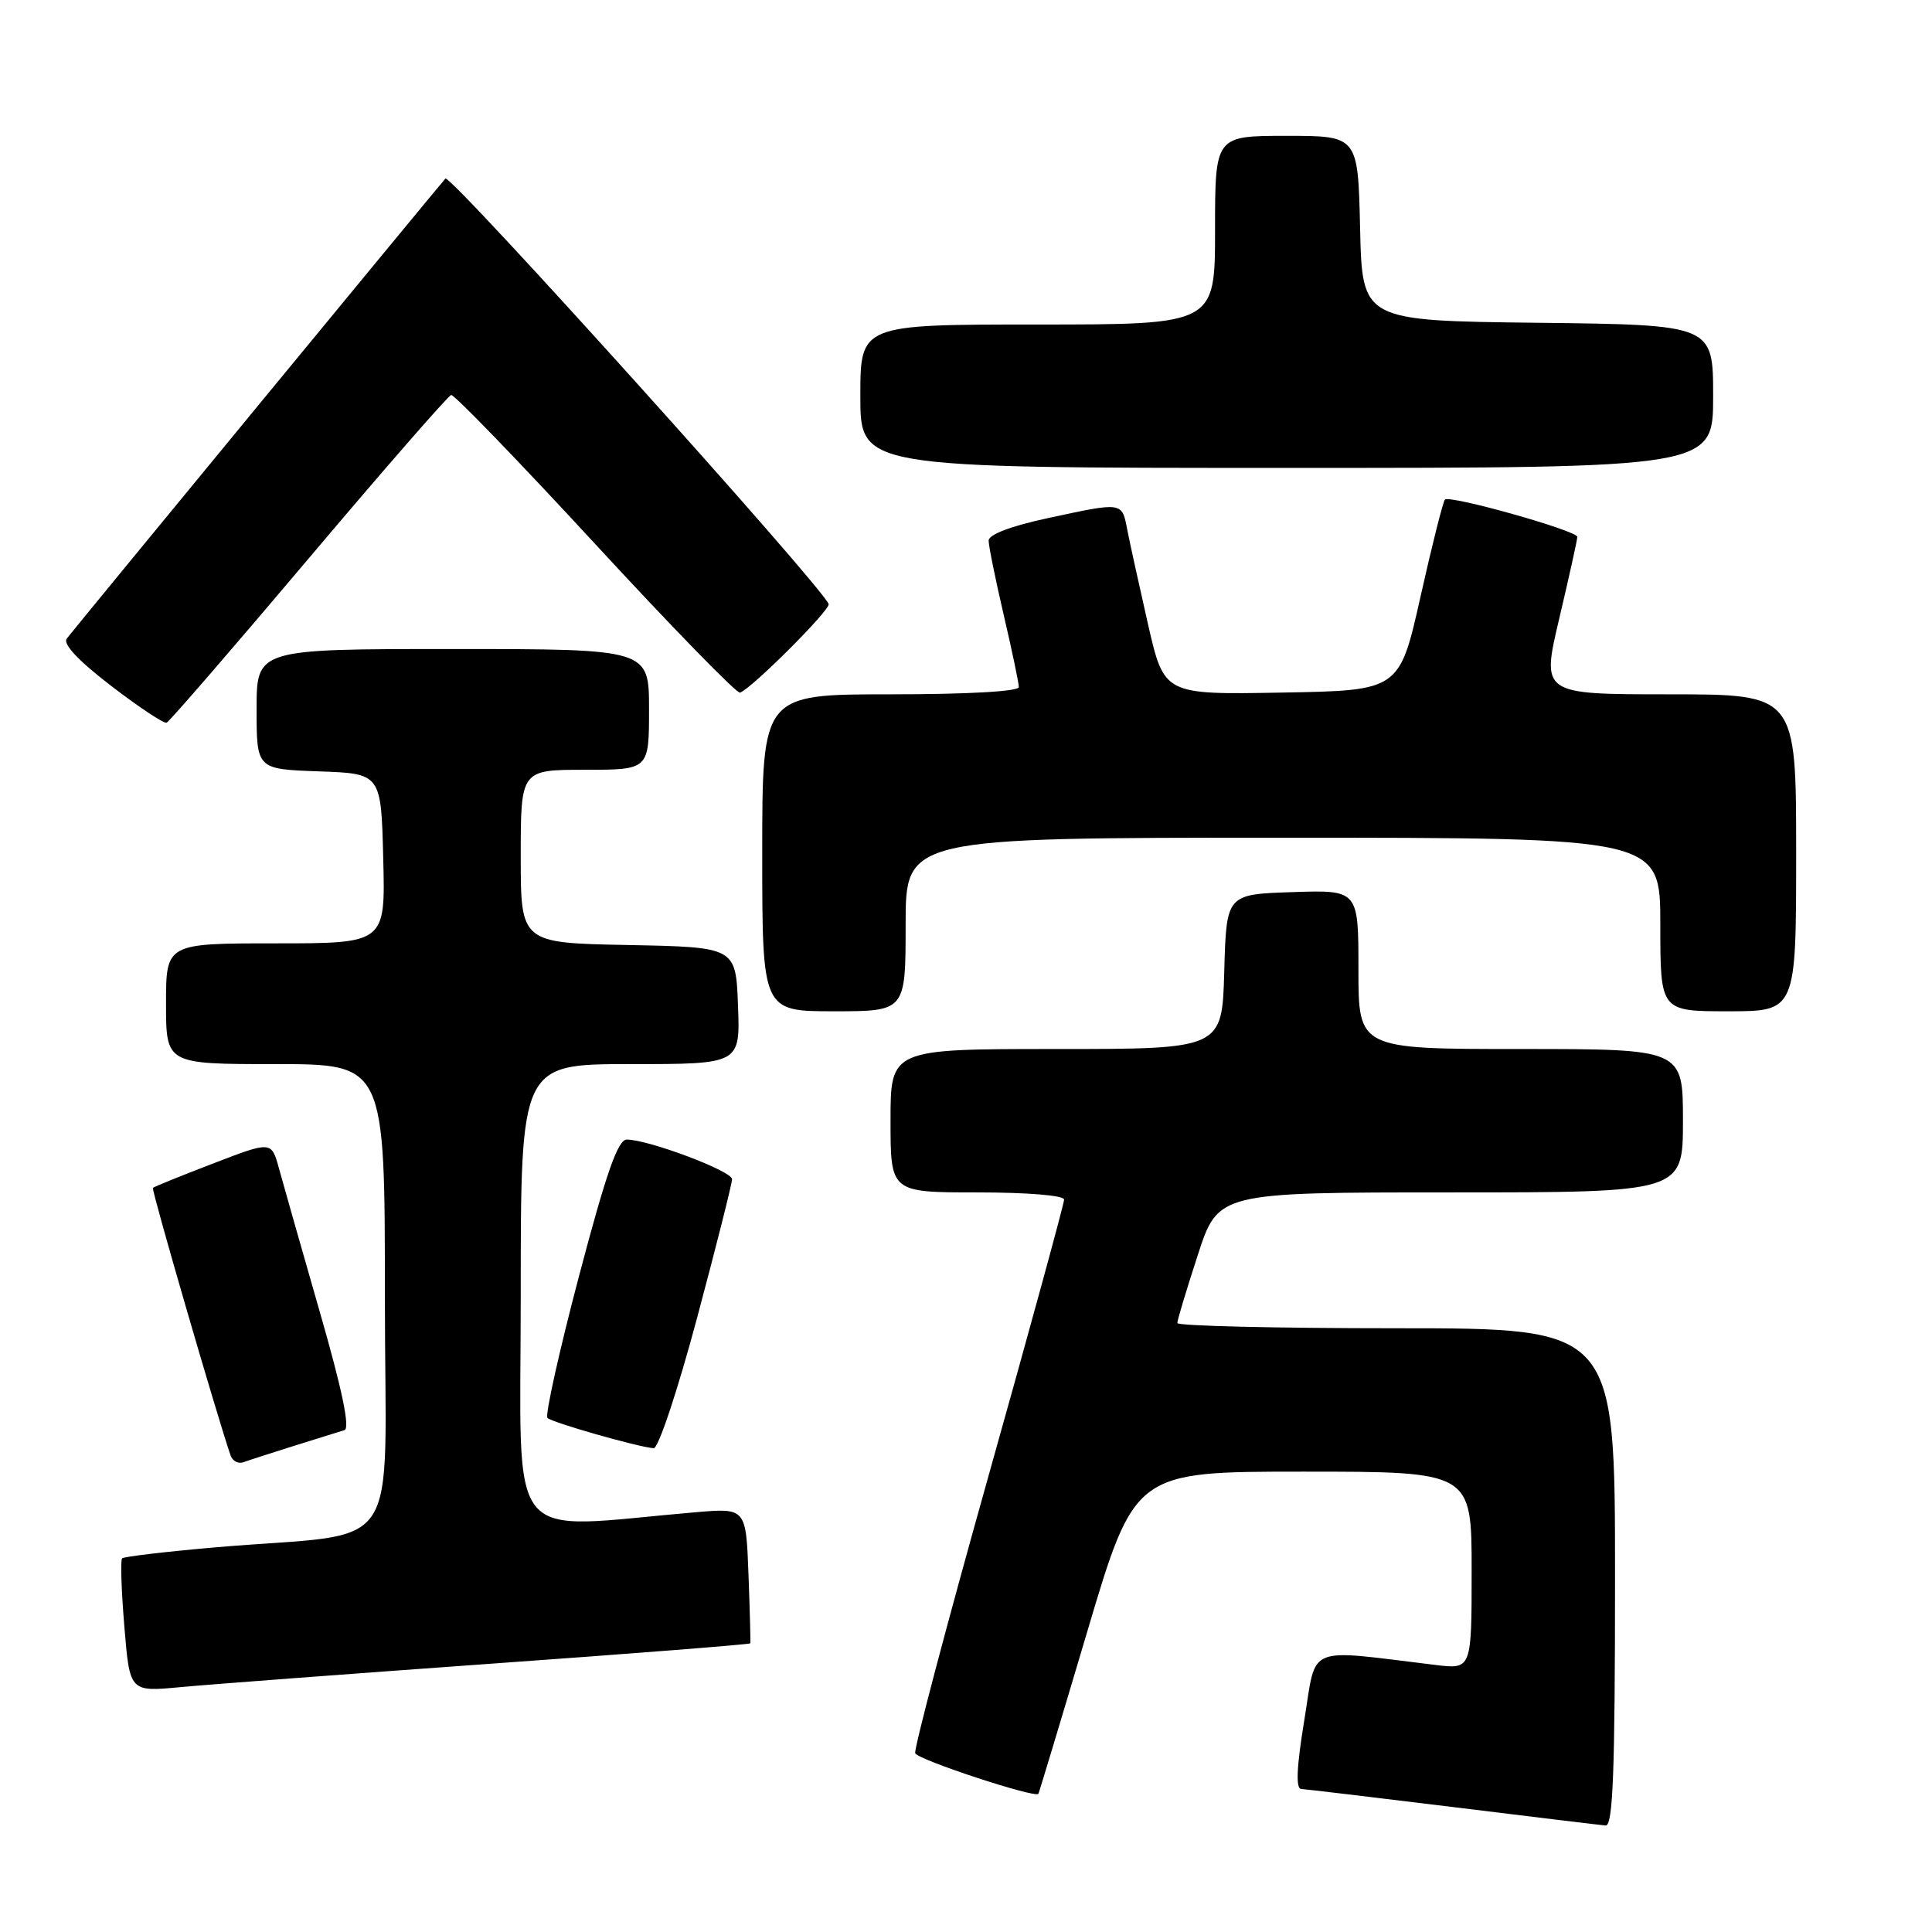 <?xml version="1.0" encoding="UTF-8" standalone="no"?>
<!DOCTYPE svg PUBLIC "-//W3C//DTD SVG 1.1//EN" "http://www.w3.org/Graphics/SVG/1.1/DTD/svg11.dtd" >
<svg xmlns="http://www.w3.org/2000/svg" xmlns:xlink="http://www.w3.org/1999/xlink" version="1.1" viewBox="0 0 256 256">
 <g >
 <path fill="currentColor"
d=" M 214.00 209.00 C 214.00 176.00 214.00 176.00 185.00 176.00 C 169.05 176.00 156.00 175.69 156.00 175.31 C 156.00 174.93 157.22 170.88 158.71 166.31 C 161.41 158.00 161.41 158.00 192.21 158.00 C 223.00 158.00 223.00 158.00 223.00 148.50 C 223.00 139.00 223.00 139.00 201.50 139.00 C 180.00 139.00 180.00 139.00 180.00 128.46 C 180.00 117.92 180.00 117.92 171.25 118.21 C 162.50 118.50 162.50 118.50 162.22 128.75 C 161.93 139.00 161.93 139.00 139.97 139.00 C 118.00 139.00 118.00 139.00 118.00 148.50 C 118.00 158.00 118.00 158.00 129.50 158.00 C 136.13 158.00 141.00 158.40 141.00 158.95 C 141.00 159.48 136.49 175.97 130.97 195.61 C 125.45 215.25 121.09 231.76 121.27 232.31 C 121.55 233.15 137.15 238.29 137.59 237.69 C 137.67 237.59 140.58 227.94 144.05 216.25 C 150.36 195.00 150.36 195.00 172.68 195.00 C 195.00 195.00 195.00 195.00 195.00 208.09 C 195.00 221.19 195.00 221.19 190.25 220.62 C 172.77 218.51 174.49 217.79 172.83 227.91 C 171.80 234.17 171.68 237.02 172.42 237.05 C 173.01 237.08 182.05 238.16 192.50 239.44 C 202.95 240.73 212.06 241.83 212.75 241.89 C 213.73 241.98 214.00 234.79 214.00 209.00 Z  M 64.92 220.46 C 83.85 219.11 99.37 217.89 99.42 217.75 C 99.47 217.61 99.36 213.52 99.18 208.66 C 98.85 199.81 98.85 199.81 92.17 200.38 C 66.52 202.57 69.00 205.65 69.00 171.60 C 69.00 141.00 69.00 141.00 83.54 141.00 C 98.08 141.00 98.08 141.00 97.79 133.25 C 97.50 125.50 97.50 125.50 83.25 125.22 C 69.00 124.95 69.00 124.95 69.00 113.47 C 69.00 102.00 69.00 102.00 77.50 102.00 C 86.00 102.00 86.00 102.00 86.00 94.00 C 86.00 86.00 86.00 86.00 60.00 86.00 C 34.00 86.00 34.00 86.00 34.00 93.96 C 34.00 101.92 34.00 101.92 42.25 102.21 C 50.50 102.50 50.50 102.50 50.78 113.75 C 51.07 125.00 51.07 125.00 36.53 125.00 C 22.00 125.00 22.00 125.00 22.00 133.00 C 22.00 141.00 22.00 141.00 36.50 141.00 C 51.00 141.00 51.00 141.00 51.00 171.93 C 51.00 207.11 53.89 202.85 28.55 205.03 C 21.98 205.60 16.41 206.26 16.18 206.49 C 15.95 206.72 16.08 210.80 16.48 215.55 C 17.19 224.18 17.19 224.18 23.85 223.56 C 27.51 223.21 45.99 221.82 64.92 220.46 Z  M 39.00 191.57 C 42.02 190.62 45.01 189.69 45.64 189.50 C 46.41 189.26 45.33 184.10 42.37 173.82 C 39.95 165.40 37.52 156.85 36.97 154.84 C 35.97 151.19 35.97 151.19 28.26 154.16 C 24.01 155.79 20.41 157.25 20.26 157.40 C 20.04 157.63 28.74 187.58 30.55 192.85 C 30.81 193.60 31.58 194.00 32.26 193.75 C 32.94 193.50 35.98 192.52 39.00 191.57 Z  M 92.36 174.65 C 94.91 165.12 97.00 156.83 97.00 156.25 C 97.00 155.17 85.92 151.00 83.05 151.00 C 81.87 151.00 80.33 155.41 76.71 169.13 C 74.08 179.11 72.21 187.54 72.54 187.88 C 73.13 188.49 84.42 191.71 86.61 191.90 C 87.23 191.96 89.78 184.28 92.36 174.65 Z  M 120.00 122.50 C 120.00 111.00 120.00 111.00 170.00 111.00 C 220.00 111.00 220.00 111.00 220.00 122.50 C 220.00 134.00 220.00 134.00 229.00 134.00 C 238.00 134.00 238.00 134.00 238.00 113.00 C 238.00 92.00 238.00 92.00 221.12 92.00 C 204.23 92.00 204.23 92.00 206.62 81.91 C 207.93 76.36 209.00 71.52 209.00 71.14 C 209.00 70.32 192.11 65.56 191.46 66.20 C 191.21 66.45 189.75 72.25 188.22 79.08 C 185.43 91.50 185.43 91.50 169.85 91.77 C 154.26 92.05 154.26 92.05 152.13 82.77 C 150.97 77.67 149.73 72.04 149.38 70.25 C 148.65 66.47 148.87 66.50 138.77 68.67 C 133.95 69.71 131.00 70.83 131.00 71.63 C 131.00 72.34 131.90 76.78 133.00 81.50 C 134.10 86.22 135.00 90.51 135.00 91.04 C 135.00 91.62 128.21 92.00 118.00 92.00 C 101.00 92.00 101.00 92.00 101.00 113.00 C 101.00 134.00 101.00 134.00 110.50 134.00 C 120.00 134.00 120.00 134.00 120.00 122.50 Z  M 40.90 74.00 C 50.89 62.17 59.39 52.43 59.78 52.34 C 60.18 52.25 68.78 61.15 78.90 72.12 C 89.02 83.09 97.64 91.94 98.06 91.78 C 99.66 91.19 110.08 80.76 109.80 80.04 C 108.83 77.57 59.65 22.97 59.02 23.66 C 58.09 24.69 10.04 83.06 8.85 84.61 C 8.29 85.32 10.35 87.52 14.71 90.87 C 18.40 93.70 21.72 95.91 22.08 95.76 C 22.44 95.62 30.91 85.83 40.90 74.00 Z  M 227.00 52.52 C 227.00 43.04 227.00 43.04 203.75 42.77 C 180.50 42.50 180.50 42.50 180.22 30.25 C 179.94 18.00 179.94 18.00 170.47 18.00 C 161.00 18.00 161.00 18.00 161.00 30.50 C 161.00 43.00 161.00 43.00 137.50 43.00 C 114.00 43.00 114.00 43.00 114.00 52.50 C 114.00 62.00 114.00 62.00 170.50 62.00 C 227.00 62.00 227.00 62.00 227.00 52.52 Z "/>
</g>
</svg>
